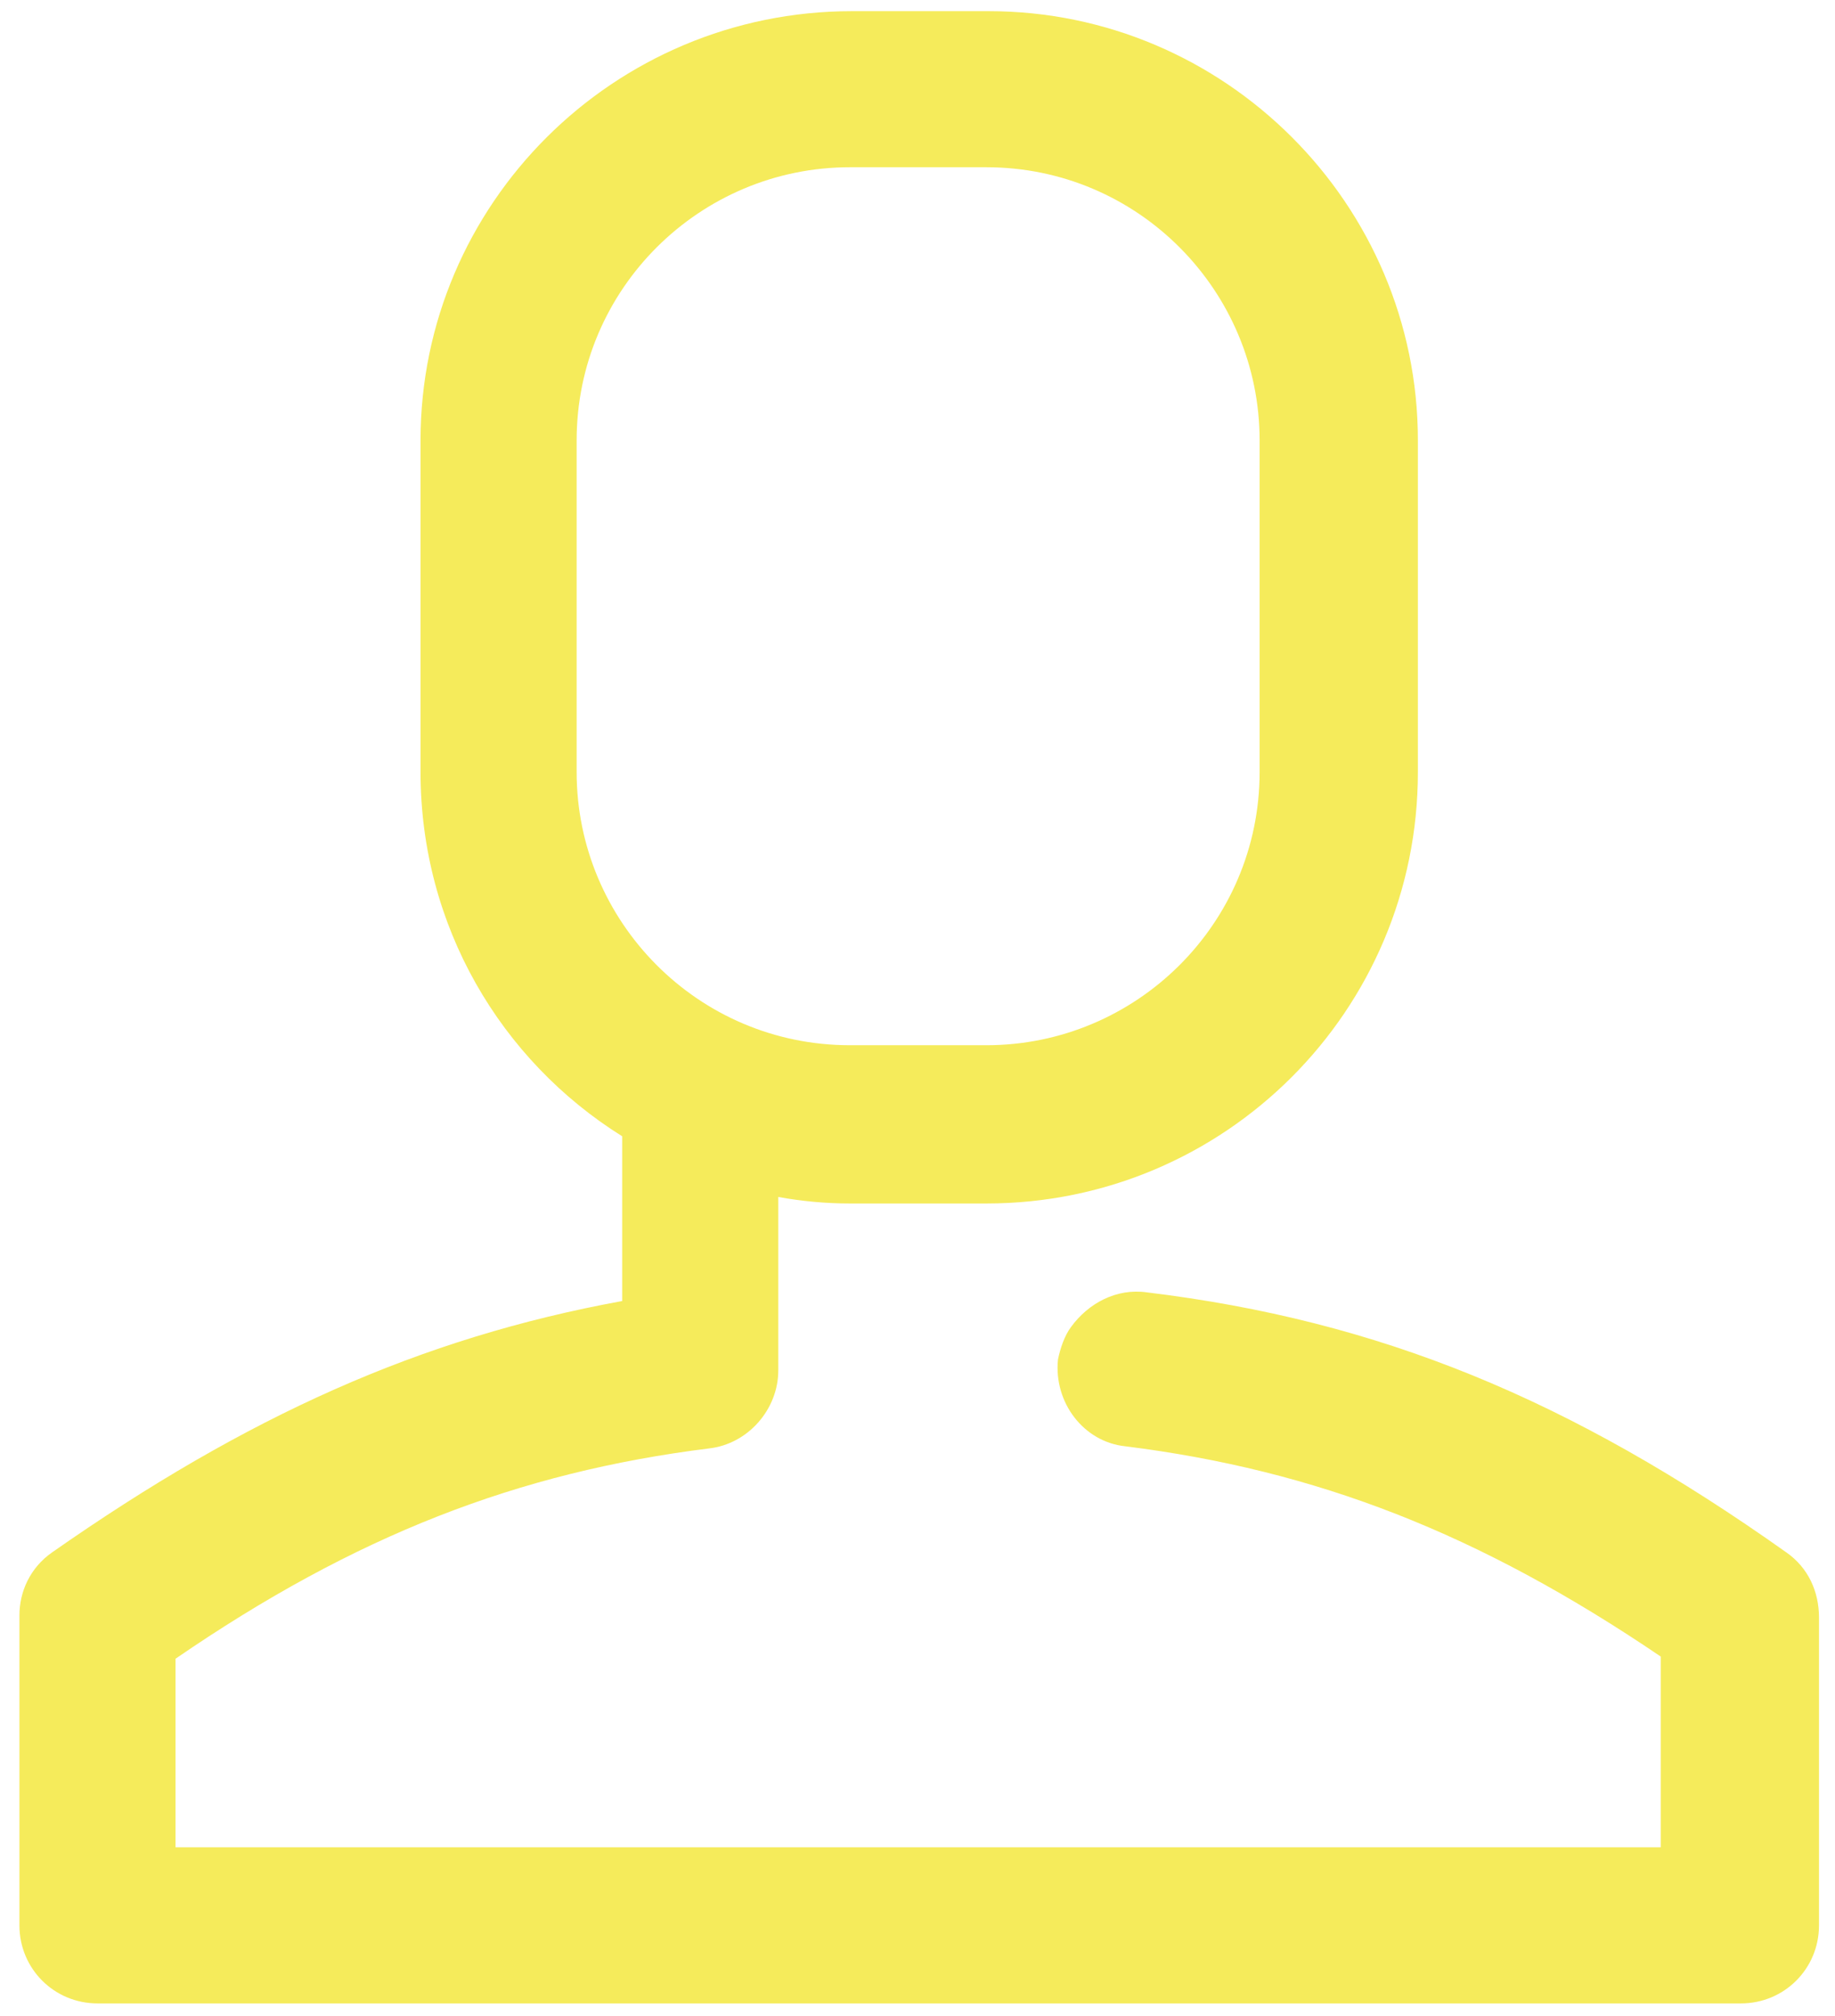 <?xml version="1.0" encoding="utf-8"?>
<svg style="enable-background:new 0 0 100 100;" x="0px" y="0px" viewBox="0 0 84.634 93" xmlns="http://www.w3.org/2000/svg">
  <path d="M 82.396 71.615 C 72.396 64.515 63.596 60.915 52.896 59.615 C 51.496 59.415 50.196 60.115 49.396 61.215 C 49.096 61.615 48.896 62.215 48.796 62.715 C 48.596 64.715 49.996 66.515 51.896 66.715 C 60.696 67.815 68.196 70.715 76.596 76.415 L 76.596 85.215 L 8.096 85.215 L 8.096 76.515 C 16.396 70.815 23.896 67.915 32.696 66.815 C 34.496 66.615 35.896 65.015 35.896 63.215 L 35.896 55.215 C 36.996 55.415 38.096 55.515 39.196 55.515 L 40.496 55.515 L 45.496 55.515 C 56.496 55.515 65.396 46.615 65.396 35.615 L 65.396 20.315 C 65.396 9.415 56.496 0.515 45.596 0.515 L 39.296 0.515 C 28.296 0.515 19.396 9.415 19.396 20.315 L 19.396 35.615 C 19.396 42.715 23.096 48.915 28.696 52.415 L 28.696 60.015 C 19.396 61.715 11.396 65.315 2.396 71.615 C 1.396 72.315 0.896 73.415 0.896 74.515 L 0.896 88.815 C 0.896 90.815 2.496 92.415 4.496 92.415 L 80.296 92.415 C 82.296 92.415 83.896 90.815 83.896 88.815 L 83.896 74.615 C 83.896 73.415 83.396 72.315 82.396 71.615 Z M 26.596 20.315 C 26.596 13.315 32.296 7.715 39.196 7.715 L 45.496 7.715 C 52.496 7.715 58.096 13.415 58.096 20.315 L 58.096 35.615 C 58.096 42.615 52.396 48.215 45.496 48.215 L 39.196 48.215 C 32.196 48.215 26.596 42.515 26.596 35.615 L 26.596 20.315 Z" style="fill: rgb(245, 235, 91);"/>
</svg>